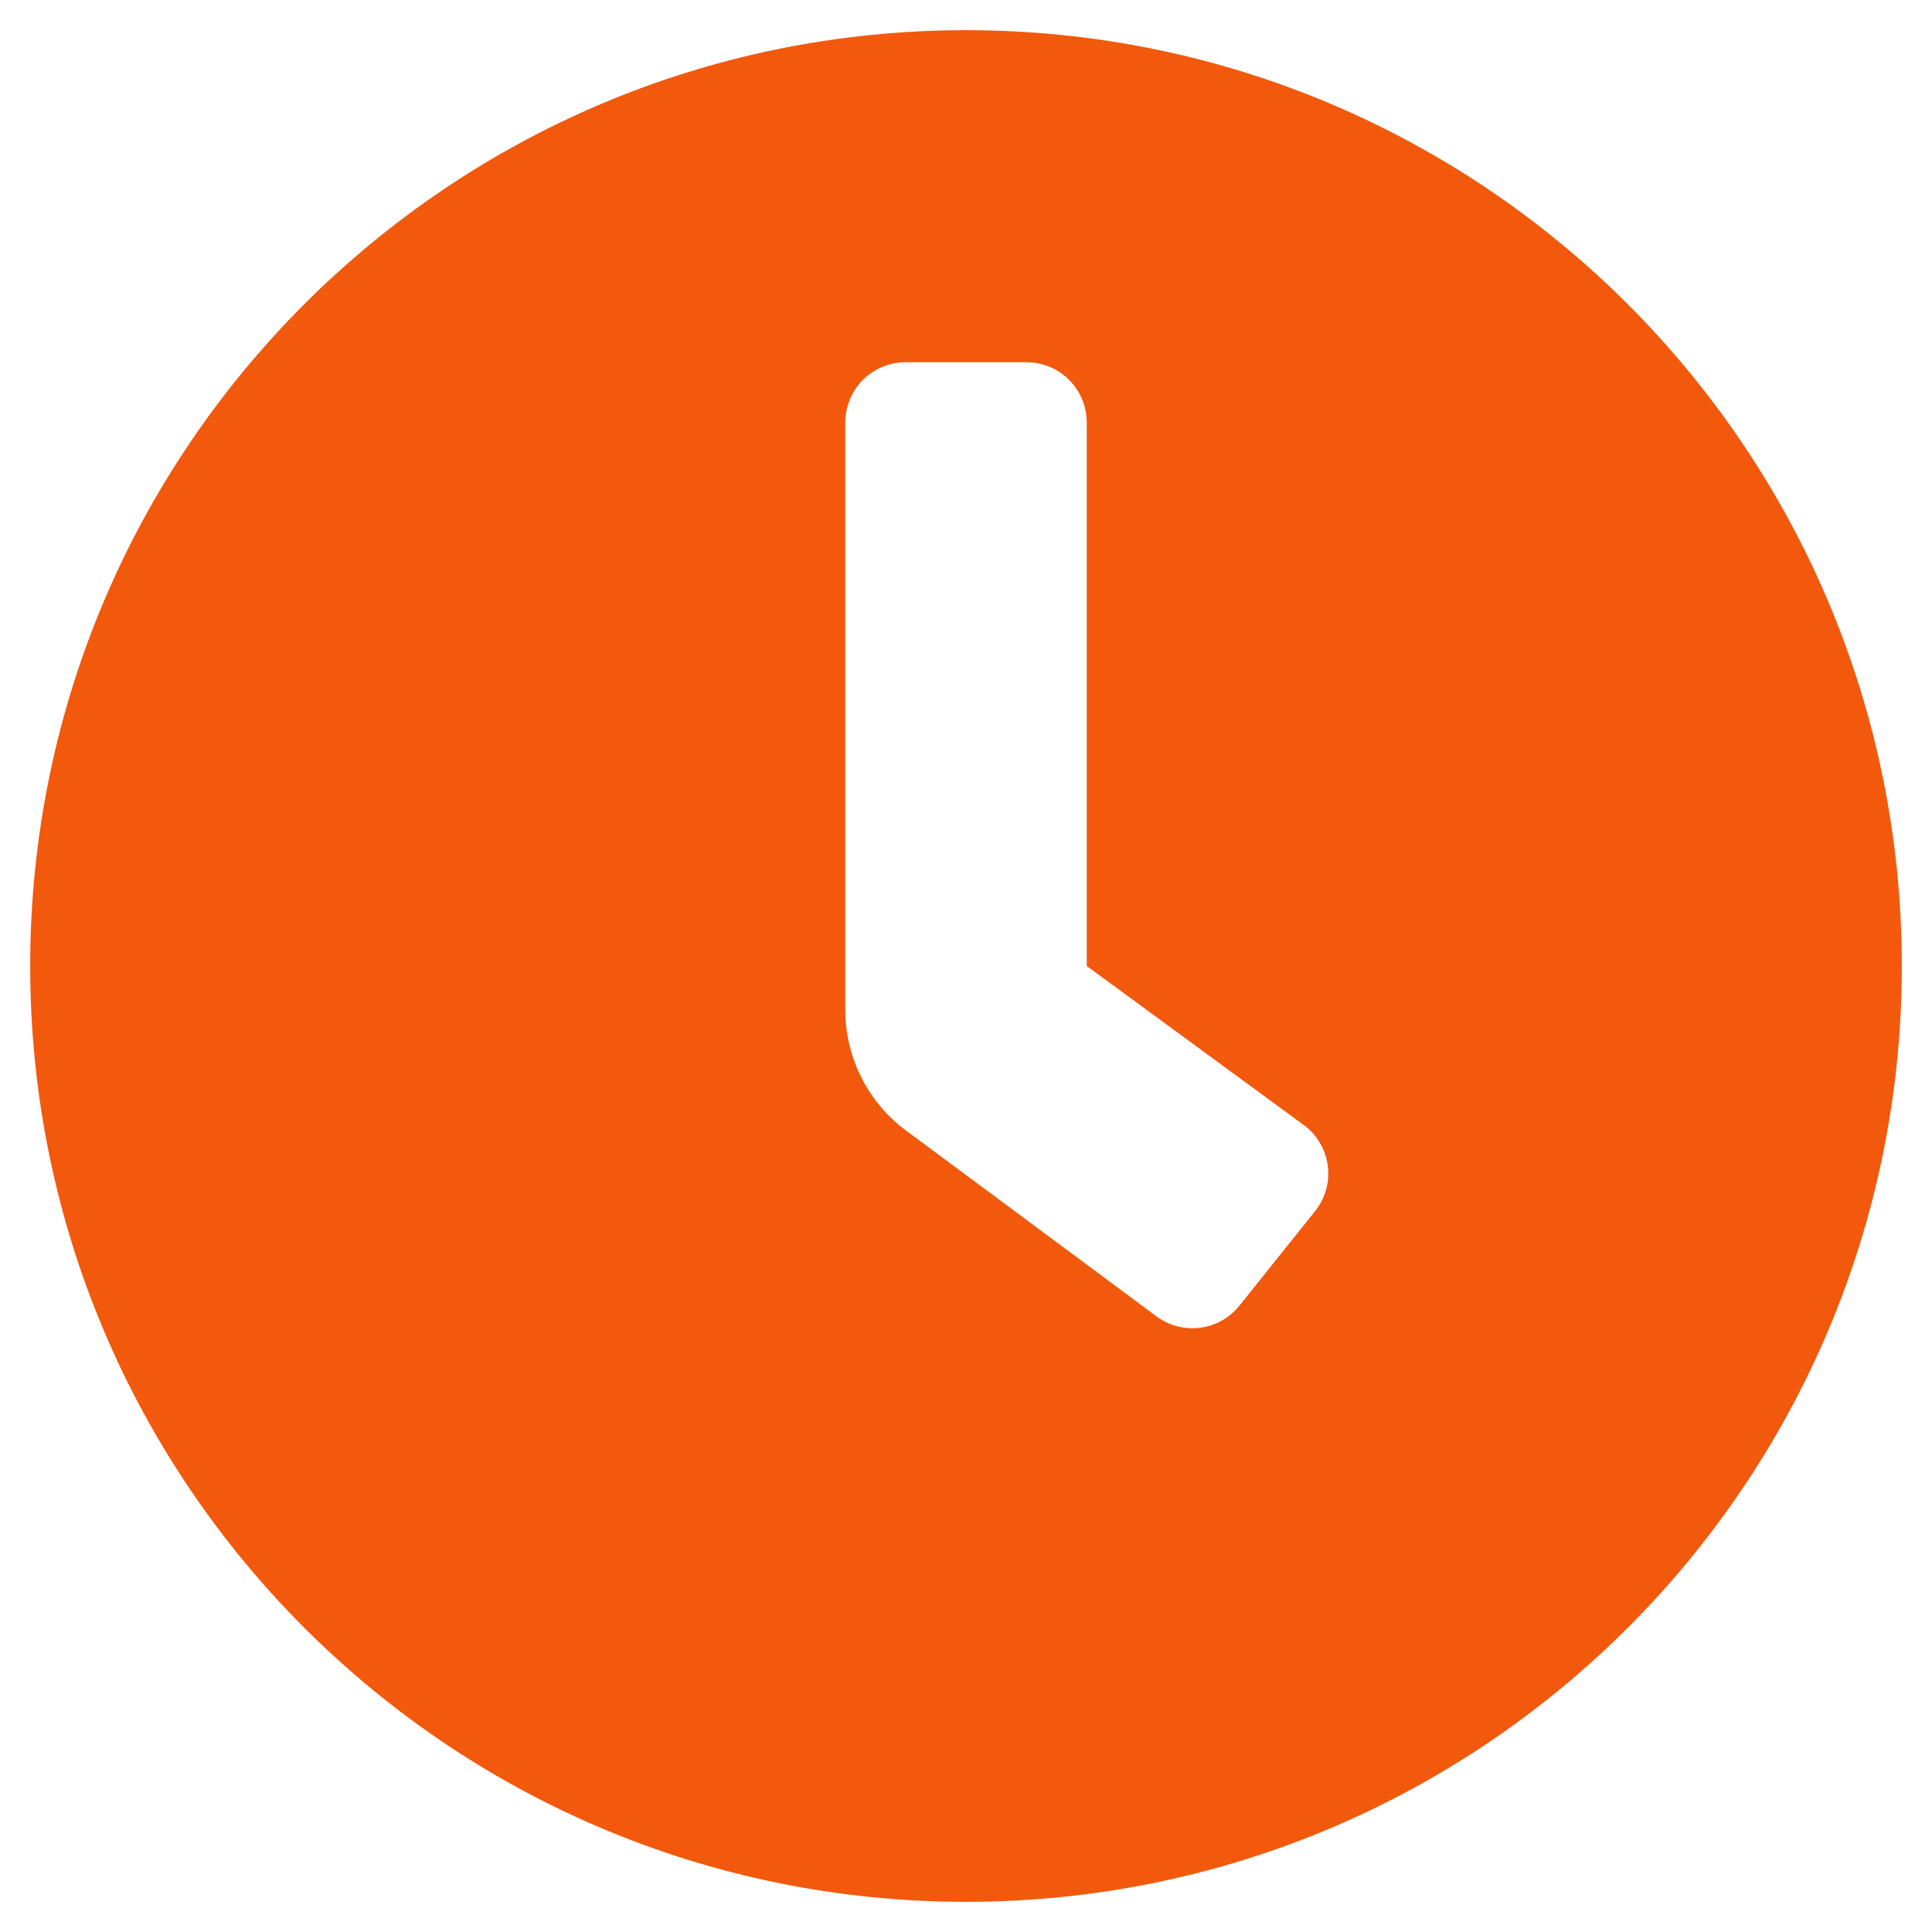 <svg width="16" height="16" viewBox="0 0 16 16" fill="none" xmlns="http://www.w3.org/2000/svg">
<g clip-path="url(#clip0)">
<path d="M8 0.25C3.719 0.25 0.25 3.718 0.25 8C0.25 12.281 3.719 15.75 8 15.75C12.281 15.75 15.75 12.281 15.75 8C15.75 3.718 12.281 0.25 8 0.25ZM10.89 10.031L10.265 10.812C10.224 10.863 10.174 10.906 10.116 10.938C10.059 10.97 9.995 10.989 9.93 10.997C9.865 11.004 9.799 10.998 9.736 10.98C9.673 10.962 9.614 10.931 9.562 10.89L7.469 9.337C7.322 9.219 7.204 9.071 7.123 8.902C7.042 8.733 7 8.548 7 8.361V3.5C7 3.367 7.053 3.24 7.146 3.146C7.24 3.052 7.367 3 7.5 3H8.5C8.633 3 8.76 3.052 8.854 3.146C8.947 3.24 9 3.367 9 3.5V8L10.812 9.328C10.864 9.369 10.906 9.42 10.938 9.477C10.97 9.535 10.99 9.598 10.997 9.663C11.004 9.728 10.999 9.795 10.98 9.858C10.962 9.921 10.931 9.98 10.89 10.031Z" fill="#F2590D"/>
</g>
<defs>
<clipPath id="clip0">
<rect width="16" height="16" fill="white" transform="translate(0 -0)"/>
</clipPath>
</defs>
</svg>
